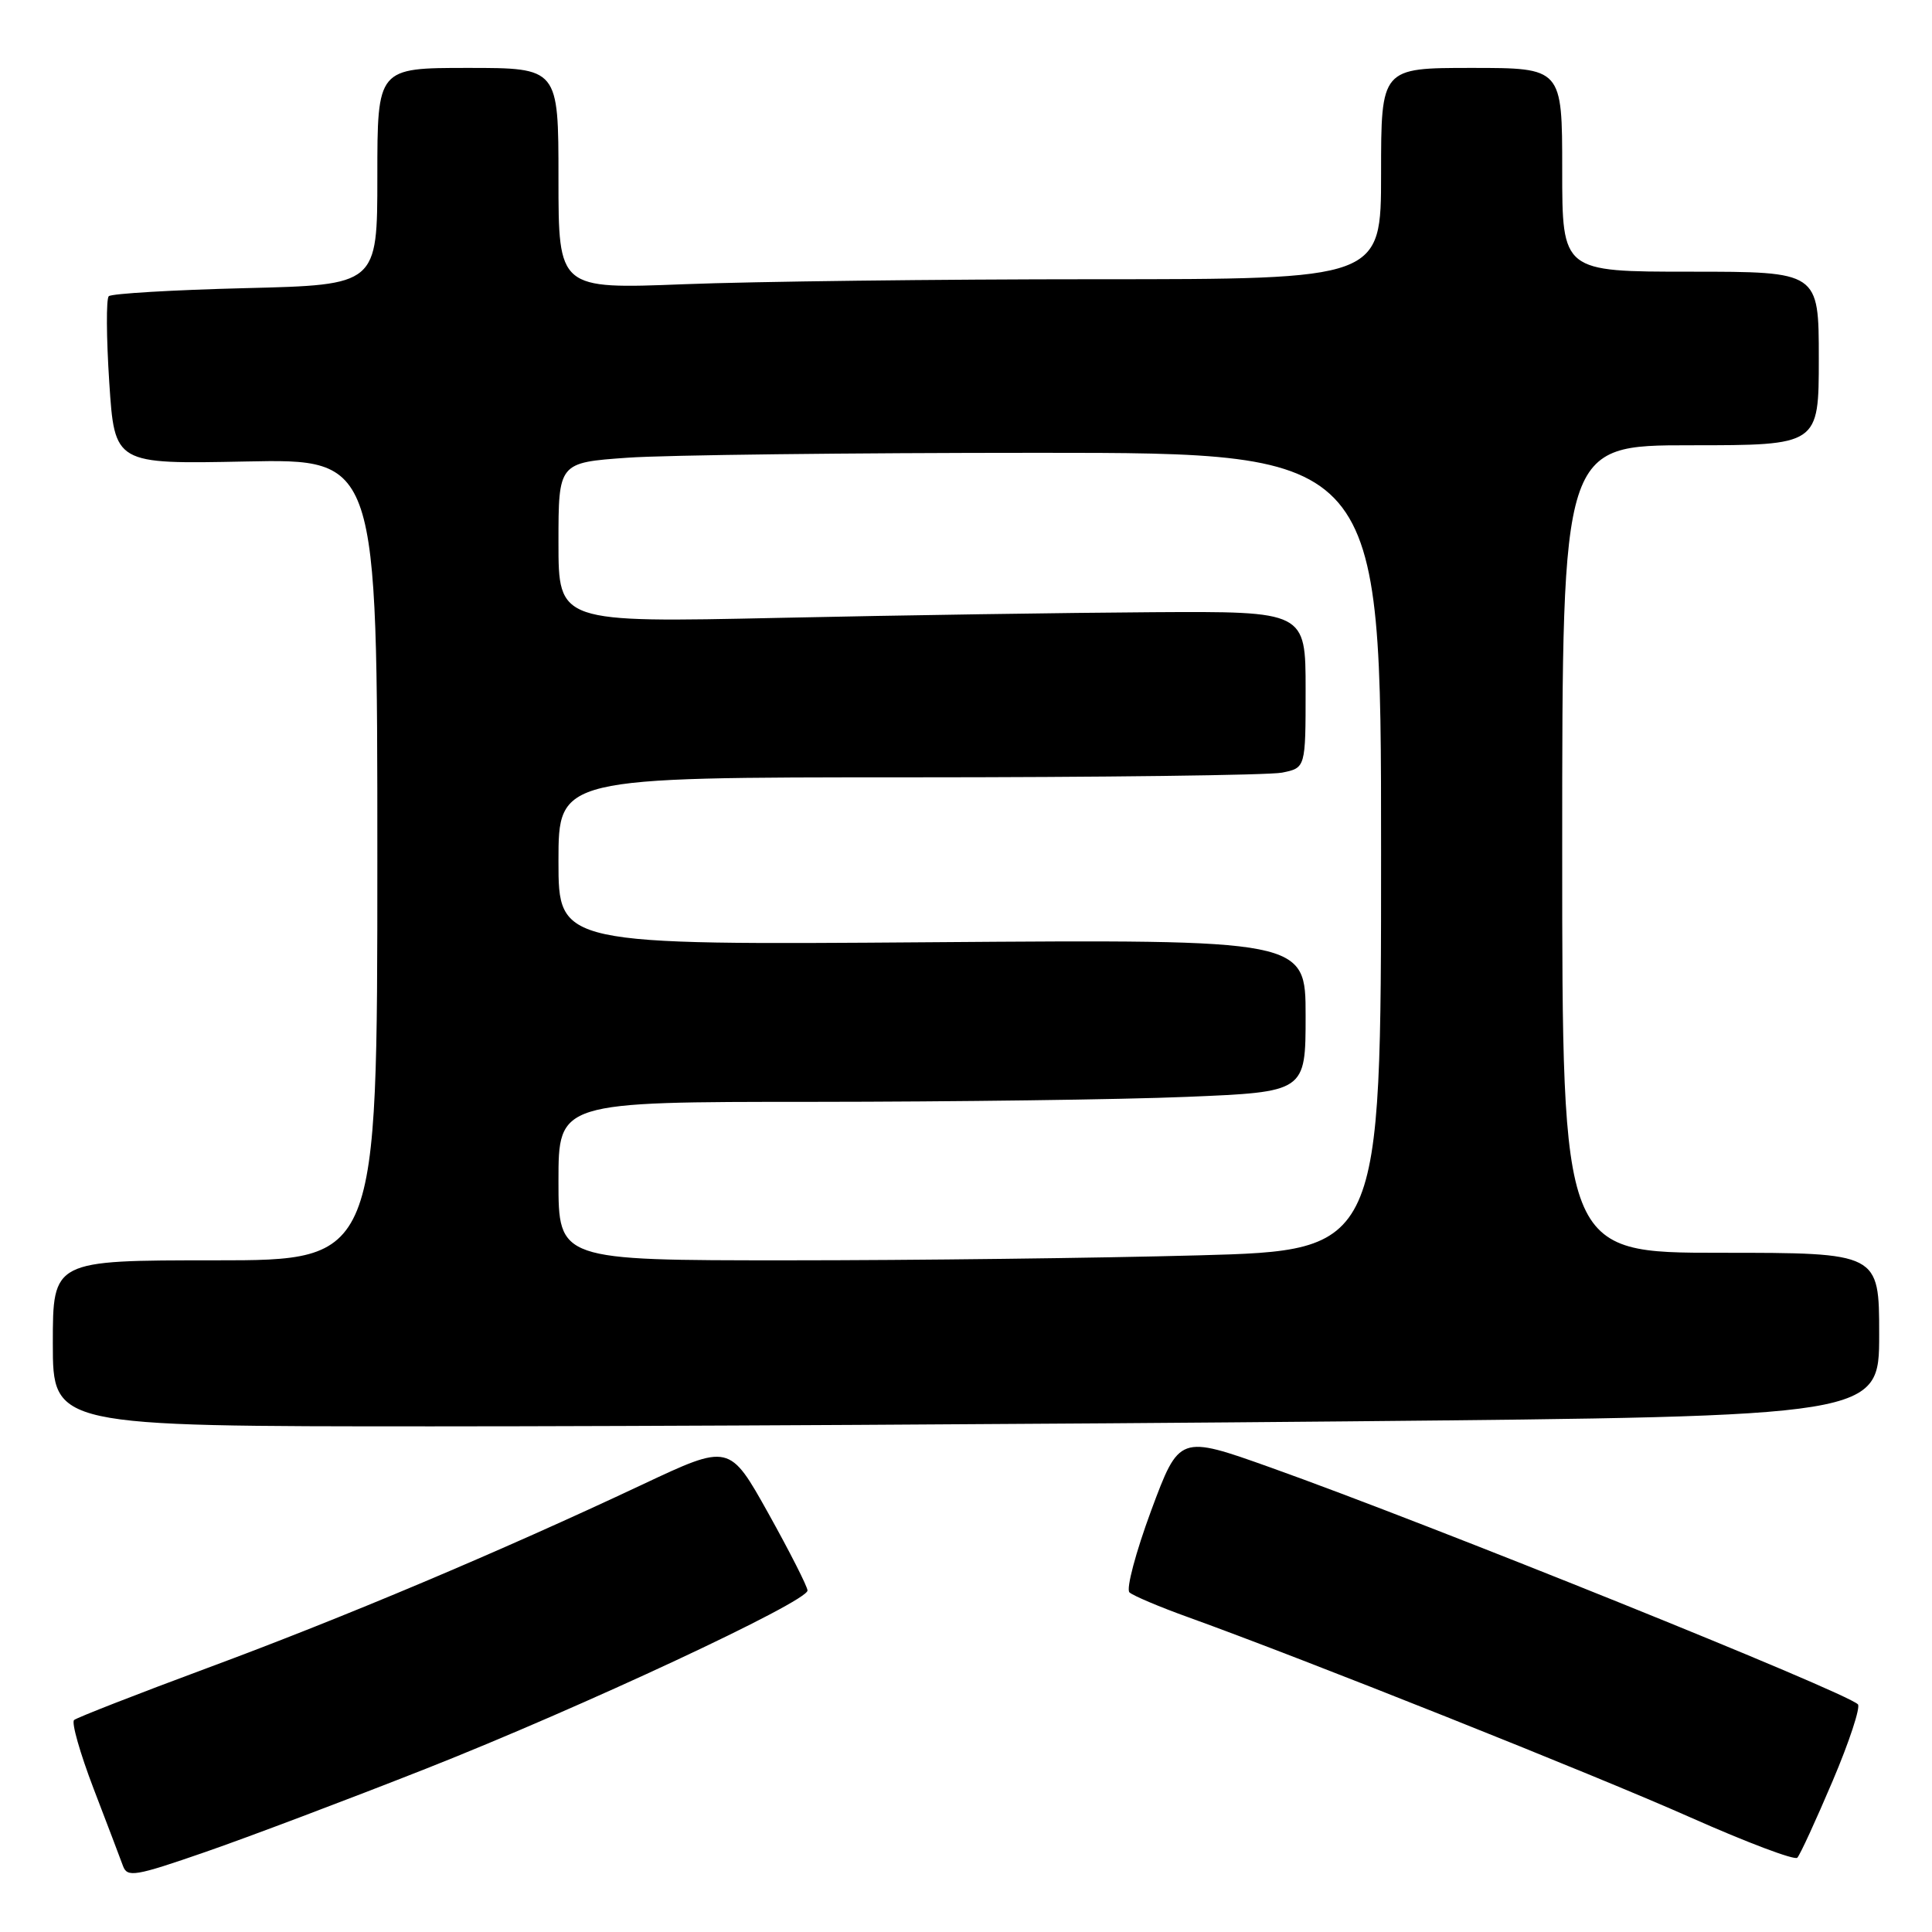 <?xml version="1.0" encoding="UTF-8" standalone="no"?>
<!DOCTYPE svg PUBLIC "-//W3C//DTD SVG 1.1//EN" "http://www.w3.org/Graphics/SVG/1.1/DTD/svg11.dtd" >
<svg xmlns="http://www.w3.org/2000/svg" xmlns:xlink="http://www.w3.org/1999/xlink" version="1.1" viewBox="0 0 256 256">
 <g >
 <path fill="currentColor"
d=" M 56.50 234.34 C 77.06 226.22 107.00 212.24 107.00 210.75 C 107.00 210.25 104.67 205.66 101.83 200.56 C 96.65 191.28 96.65 191.28 85.08 196.73 C 66.16 205.63 45.59 214.31 27.50 221.01 C 18.15 224.48 10.19 227.59 9.82 227.91 C 9.44 228.23 10.61 232.32 12.40 237.00 C 14.19 241.68 15.95 246.28 16.29 247.23 C 16.86 248.80 17.86 248.64 27.21 245.40 C 32.87 243.44 46.05 238.46 56.50 234.34 Z  M 242.83 236.00 C 245.05 230.78 246.55 226.20 246.18 225.83 C 244.51 224.17 189.54 202.01 168.38 194.46 C 156.26 190.14 156.26 190.14 152.53 200.17 C 150.49 205.69 149.19 210.57 149.66 211.00 C 150.12 211.43 153.65 212.93 157.50 214.31 C 172.88 219.86 211.27 235.16 224.00 240.82 C 231.43 244.12 237.79 246.52 238.15 246.16 C 238.51 245.80 240.61 241.22 242.83 236.00 Z  M 178.33 188.34 C 249.00 187.67 249.00 187.67 249.00 176.84 C 249.00 166.00 249.00 166.00 228.00 166.00 C 207.00 166.00 207.00 166.00 207.00 112.50 C 207.00 59.00 207.00 59.00 224.00 59.00 C 241.00 59.00 241.00 59.00 241.00 47.50 C 241.00 36.00 241.00 36.00 224.00 36.00 C 207.00 36.00 207.00 36.00 207.00 22.50 C 207.00 9.00 207.00 9.00 195.00 9.00 C 183.00 9.00 183.00 9.00 183.00 23.00 C 183.00 37.00 183.00 37.00 145.16 37.00 C 124.35 37.00 99.82 37.30 90.66 37.66 C 74.00 38.31 74.00 38.31 74.00 23.66 C 74.00 9.00 74.00 9.00 62.00 9.00 C 50.00 9.00 50.00 9.00 50.00 23.37 C 50.00 37.75 50.00 37.75 32.53 38.18 C 22.92 38.42 14.77 38.90 14.41 39.25 C 14.06 39.60 14.09 44.75 14.48 50.70 C 15.19 61.50 15.19 61.50 32.59 61.15 C 50.00 60.80 50.00 60.80 50.00 113.90 C 50.00 167.00 50.00 167.00 28.50 167.00 C 7.00 167.00 7.00 167.00 7.00 178.00 C 7.00 189.00 7.00 189.00 57.33 189.00 C 85.02 189.00 139.47 188.70 178.33 188.34 Z  M 74.00 156.50 C 74.00 146.00 74.00 146.00 107.75 146.00 C 126.31 145.99 148.59 145.70 157.25 145.34 C 173.00 144.69 173.00 144.69 173.00 134.59 C 173.00 124.48 173.00 124.48 123.50 124.85 C 74.00 125.22 74.00 125.22 74.00 114.11 C 74.00 103.00 74.00 103.00 120.37 103.00 C 145.88 103.00 168.16 102.72 169.87 102.38 C 173.00 101.75 173.00 101.75 173.00 91.38 C 173.00 81.00 173.00 81.00 152.75 81.12 C 141.61 81.19 119.34 81.52 103.25 81.87 C 74.00 82.50 74.00 82.50 74.00 71.90 C 74.00 61.30 74.00 61.30 83.15 60.65 C 88.19 60.29 112.71 60.00 137.65 60.00 C 183.00 60.00 183.00 60.00 183.00 112.84 C 183.00 165.68 183.00 165.68 158.84 166.34 C 145.55 166.70 121.02 167.00 104.34 167.00 C 74.00 167.00 74.00 167.00 74.00 156.50 Z "/>
</g>
</svg>